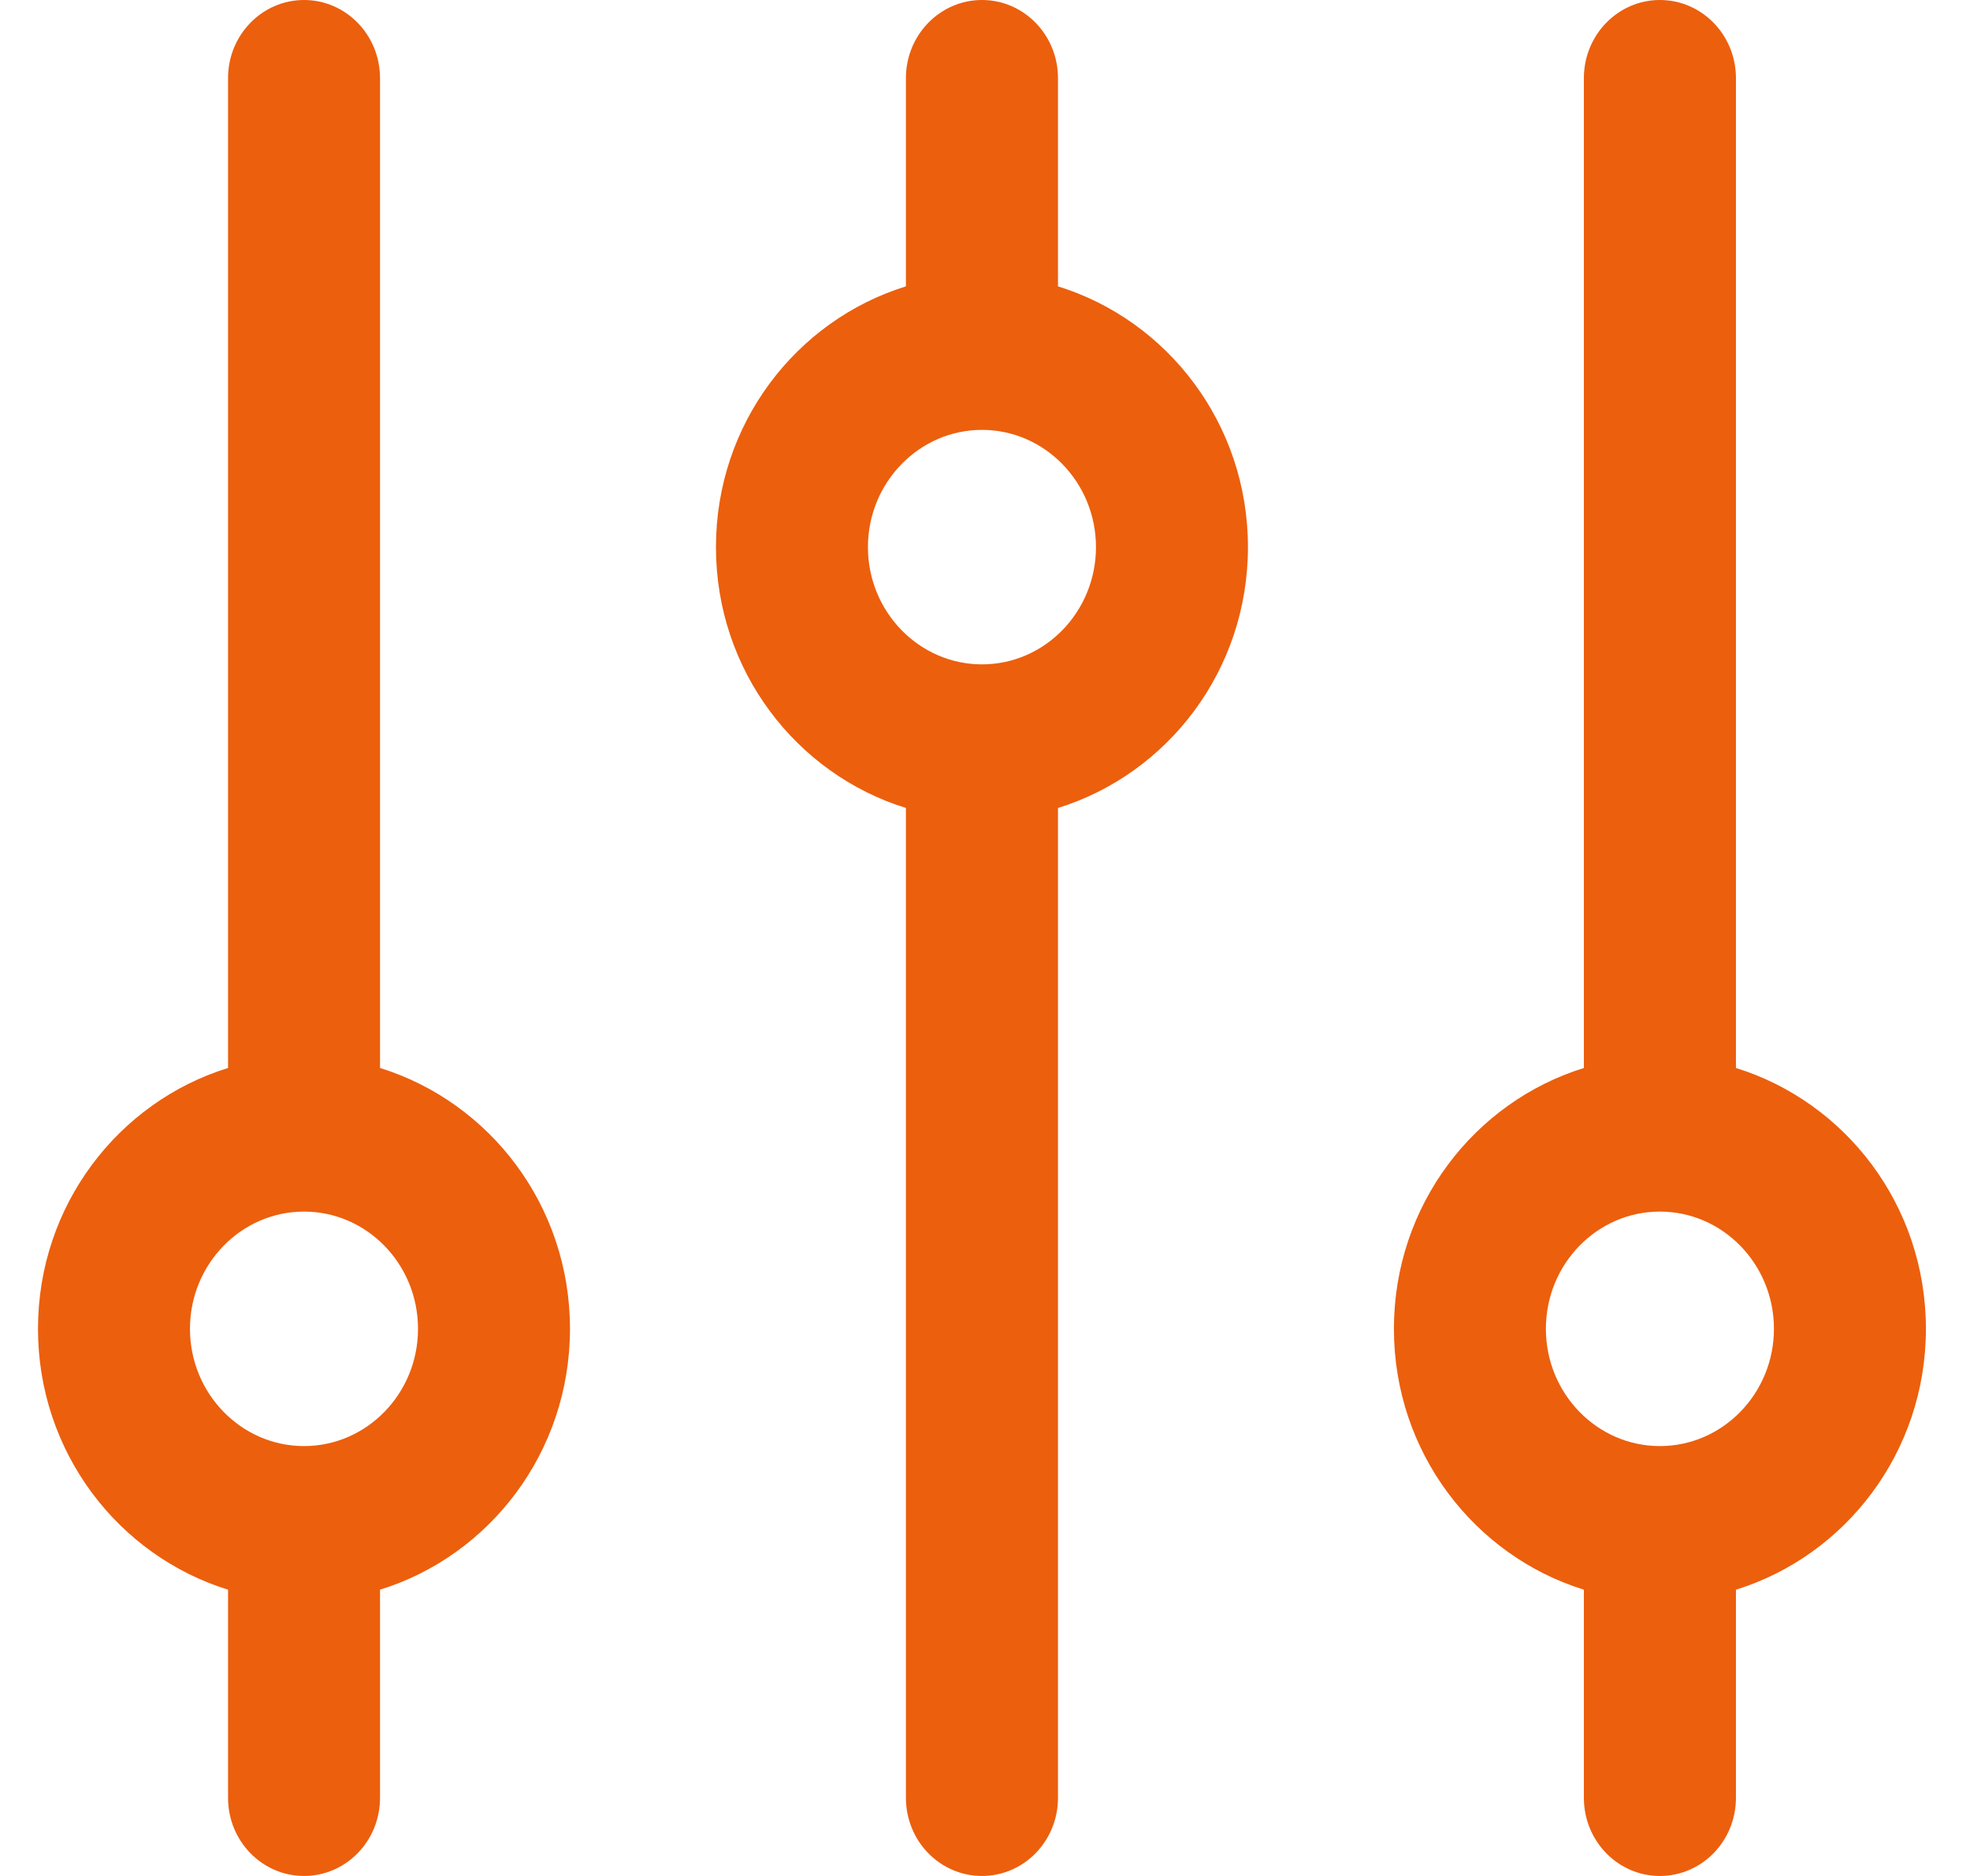 <svg width="21" height="20" viewBox="0 0 21 20" fill="none" xmlns="http://www.w3.org/2000/svg">
<g clip-path="url(#clip0)">
<path d="M4.051 19.167L4.051 16.948C5.218 16.587 6.076 15.483 6.076 14.167C6.076 12.85 5.218 11.748 4.051 11.386L4.051 0.833C4.051 0.373 3.688 -1.04402e-07 3.241 -1.23951e-07C2.794 -1.43499e-07 2.431 0.373 2.431 0.833L2.431 11.386C1.263 11.747 0.405 12.85 0.405 14.167C0.405 15.483 1.263 16.586 2.431 16.948L2.431 19.167C2.431 19.628 2.794 20 3.241 20C3.688 20 4.051 19.628 4.051 19.167ZM2.025 14.167C2.025 13.477 2.571 12.917 3.241 12.917C3.911 12.917 4.456 13.477 4.456 14.167C4.456 14.856 3.911 15.417 3.241 15.417C2.571 15.417 2.025 14.856 2.025 14.167Z" fill="#EC5F0D"/>
<path d="M18.505 19.167L18.505 16.948C19.672 16.586 20.53 15.483 20.53 14.167C20.53 12.85 19.672 11.748 18.505 11.386L18.505 0.833C18.505 0.373 18.142 -1.044e-07 17.694 -1.23949e-07C17.247 -1.43498e-07 16.884 0.373 16.884 0.833L16.884 11.386C15.717 11.748 14.859 12.85 14.859 14.167C14.859 15.483 15.717 16.586 16.884 16.948L16.884 19.167C16.884 19.628 17.247 20 17.694 20C18.142 20 18.505 19.628 18.505 19.167ZM16.479 14.167C16.479 13.477 17.024 12.917 17.694 12.917C18.364 12.917 18.91 13.477 18.91 14.167C18.91 14.856 18.364 15.417 17.694 15.417C17.024 15.417 16.479 14.856 16.479 14.167Z" fill="#EC5F0D"/>
<path d="M11.278 19.167L11.278 8.614C12.445 8.252 13.303 7.15 13.303 5.833C13.303 4.517 12.445 3.414 11.278 3.053L11.278 0.833C11.278 0.373 10.915 -1.53491e-06 10.468 -1.55446e-06C10.02 -1.57401e-06 9.657 0.373 9.657 0.833L9.657 3.053C8.49 3.414 7.632 4.517 7.632 5.833C7.632 7.15 8.49 8.252 9.657 8.614L9.657 19.167C9.657 19.628 10.02 20 10.468 20C10.915 20 11.278 19.628 11.278 19.167ZM9.252 5.833C9.252 5.144 9.798 4.583 10.468 4.583C11.138 4.583 11.683 5.144 11.683 5.833C11.683 6.522 11.138 7.083 10.468 7.083C9.798 7.083 9.252 6.522 9.252 5.833Z" fill="#EC5F0D"/>
</g>
<defs>
<clipPath id="clip0">
<rect width="20" height="21" fill="white" transform="translate(21) rotate(90)"/>
</clipPath>
</defs>
</svg>
